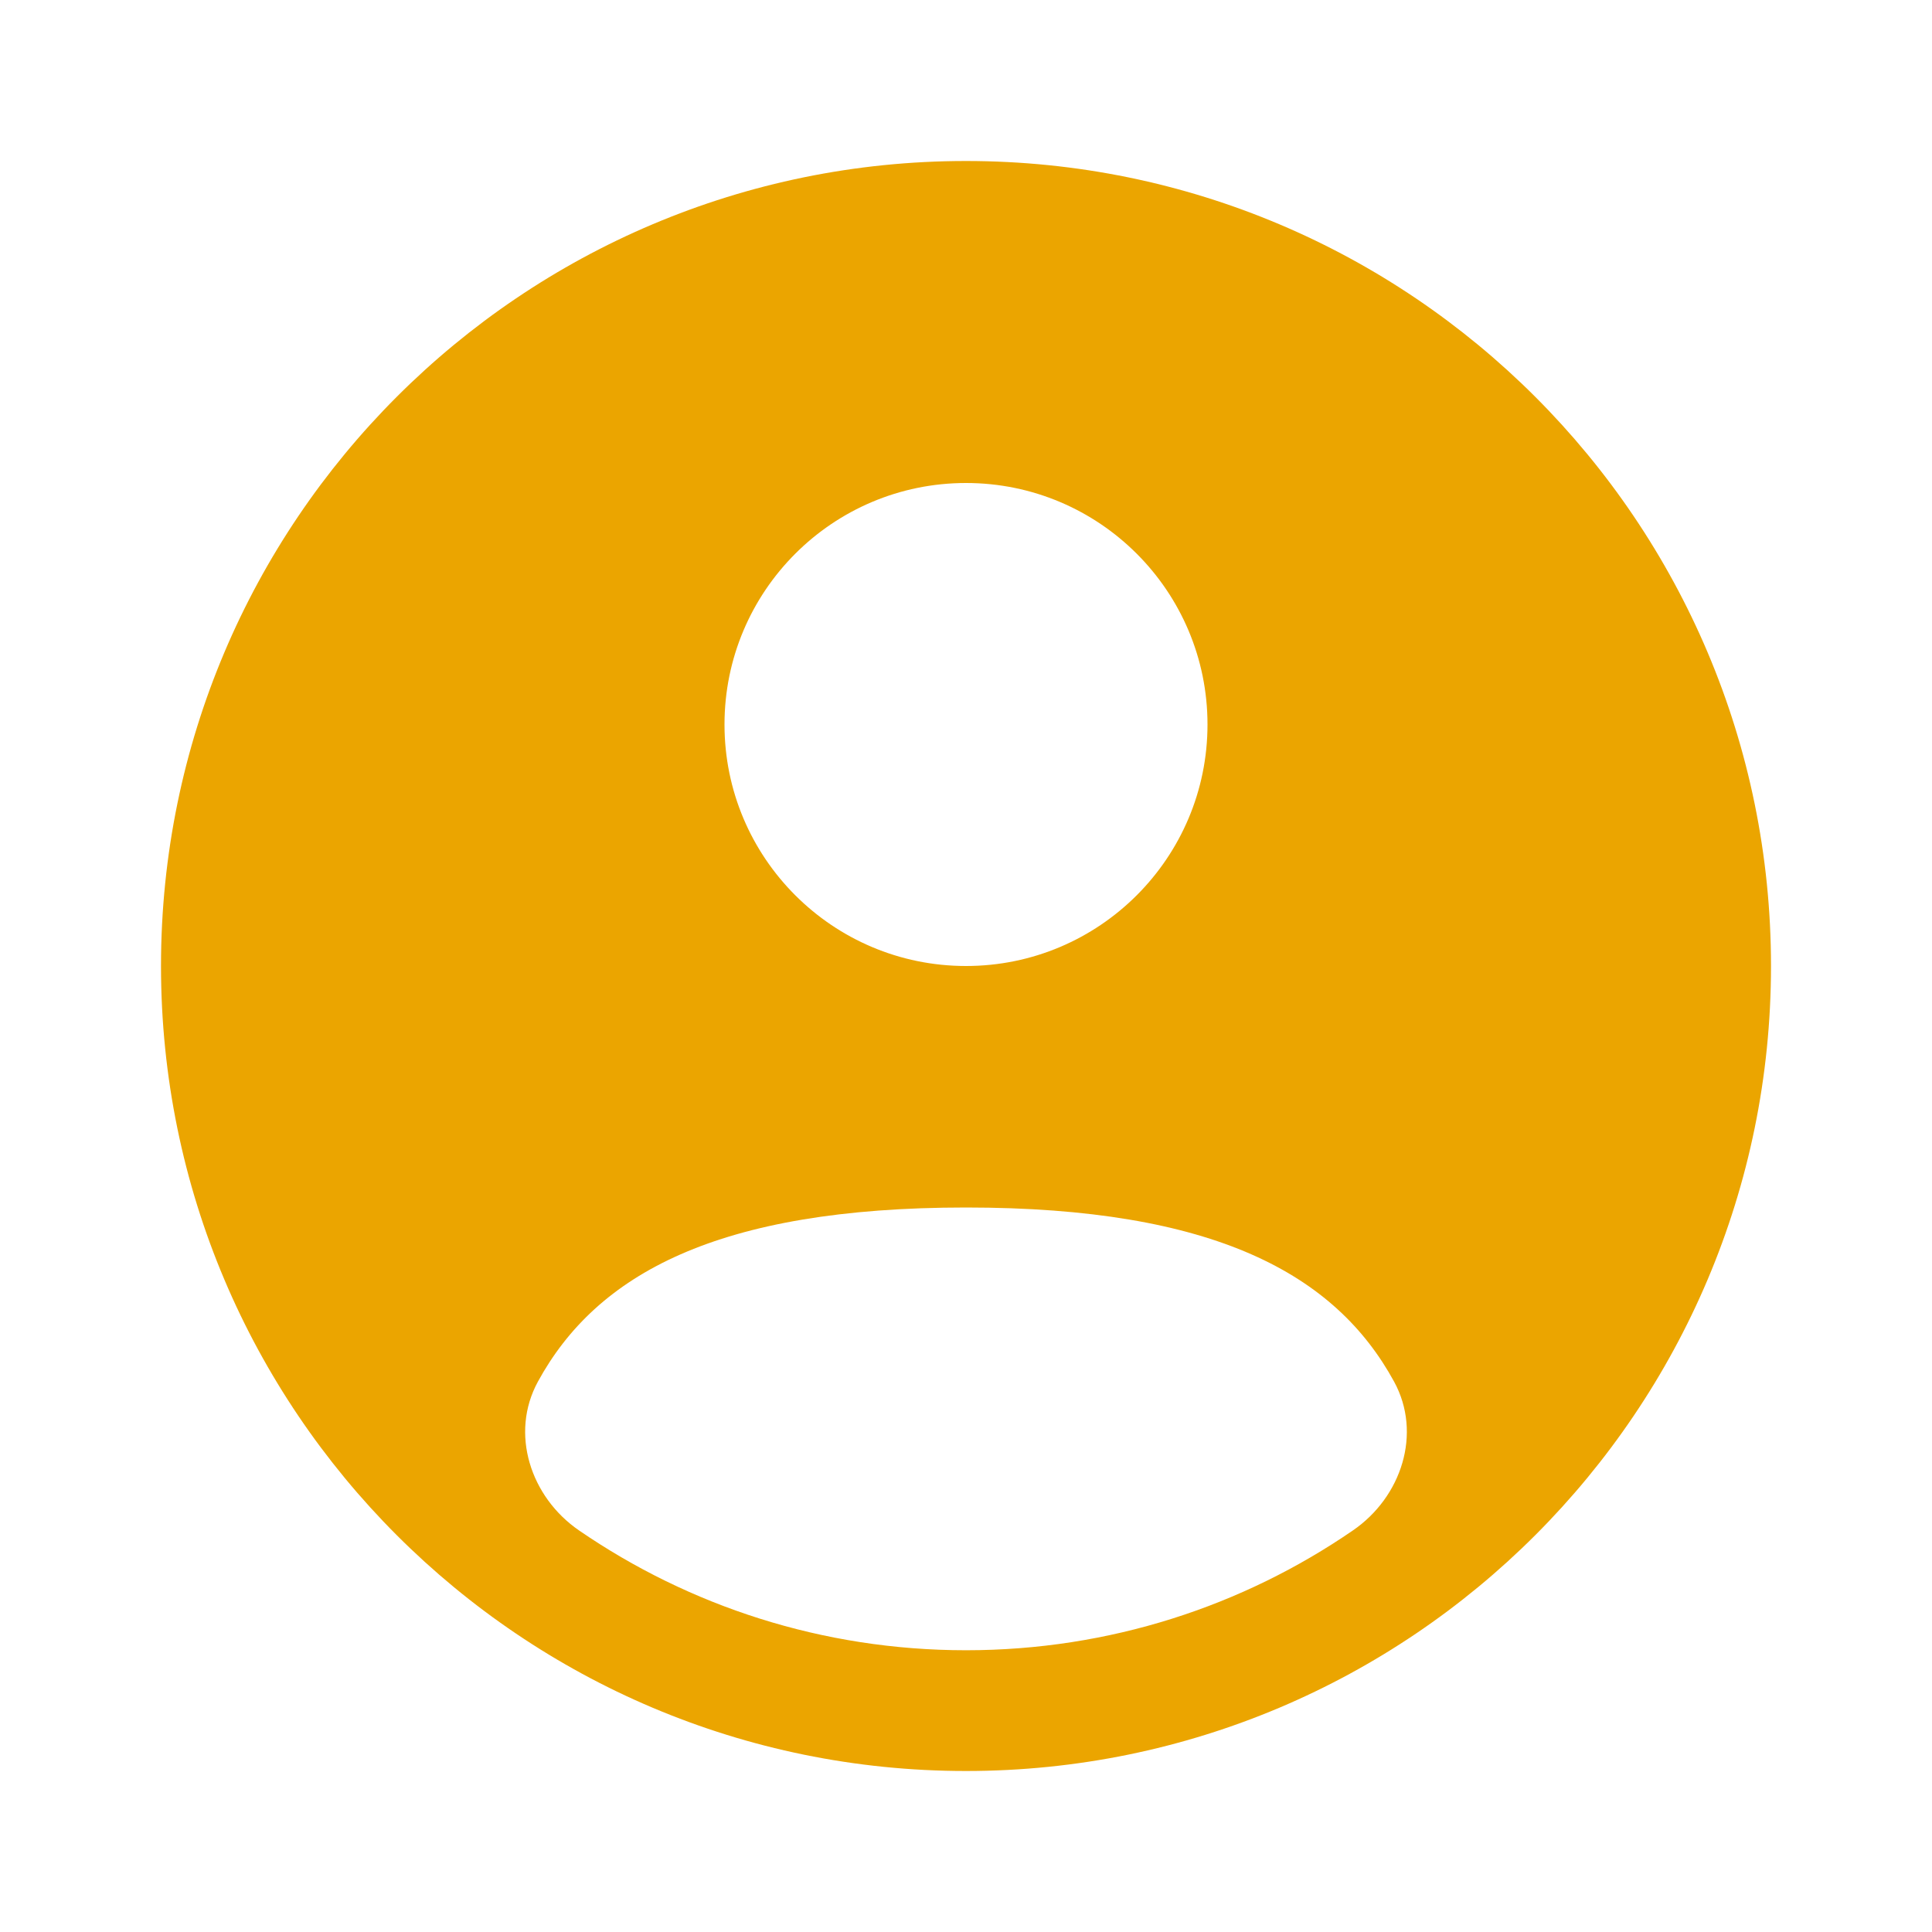<svg width="36" height="36" viewBox="0 0 36 36" fill="none" xmlns="http://www.w3.org/2000/svg">
<path fill-rule="evenodd" clip-rule="evenodd" d="M33 18C33 26.284 26.284 33 18 33C9.716 33 3 26.284 3 18C3 9.716 9.716 3 18 3C26.284 3 33 9.716 33 18ZM22.5 13.5C22.5 15.985 20.485 18 18 18C15.515 18 13.5 15.985 13.5 13.5C13.5 11.015 15.515 9 18 9C20.485 9 22.5 11.015 22.5 13.5ZM18 30.75C20.676 30.75 23.16 29.926 25.21 28.517C26.116 27.895 26.503 26.709 25.977 25.745C24.885 23.745 22.635 22.5 18 22.5C13.364 22.5 11.115 23.745 10.023 25.745C9.497 26.709 9.884 27.895 10.789 28.517C12.84 29.925 15.324 30.75 18 30.75Z" fill="#EBA500"/>
</svg>
